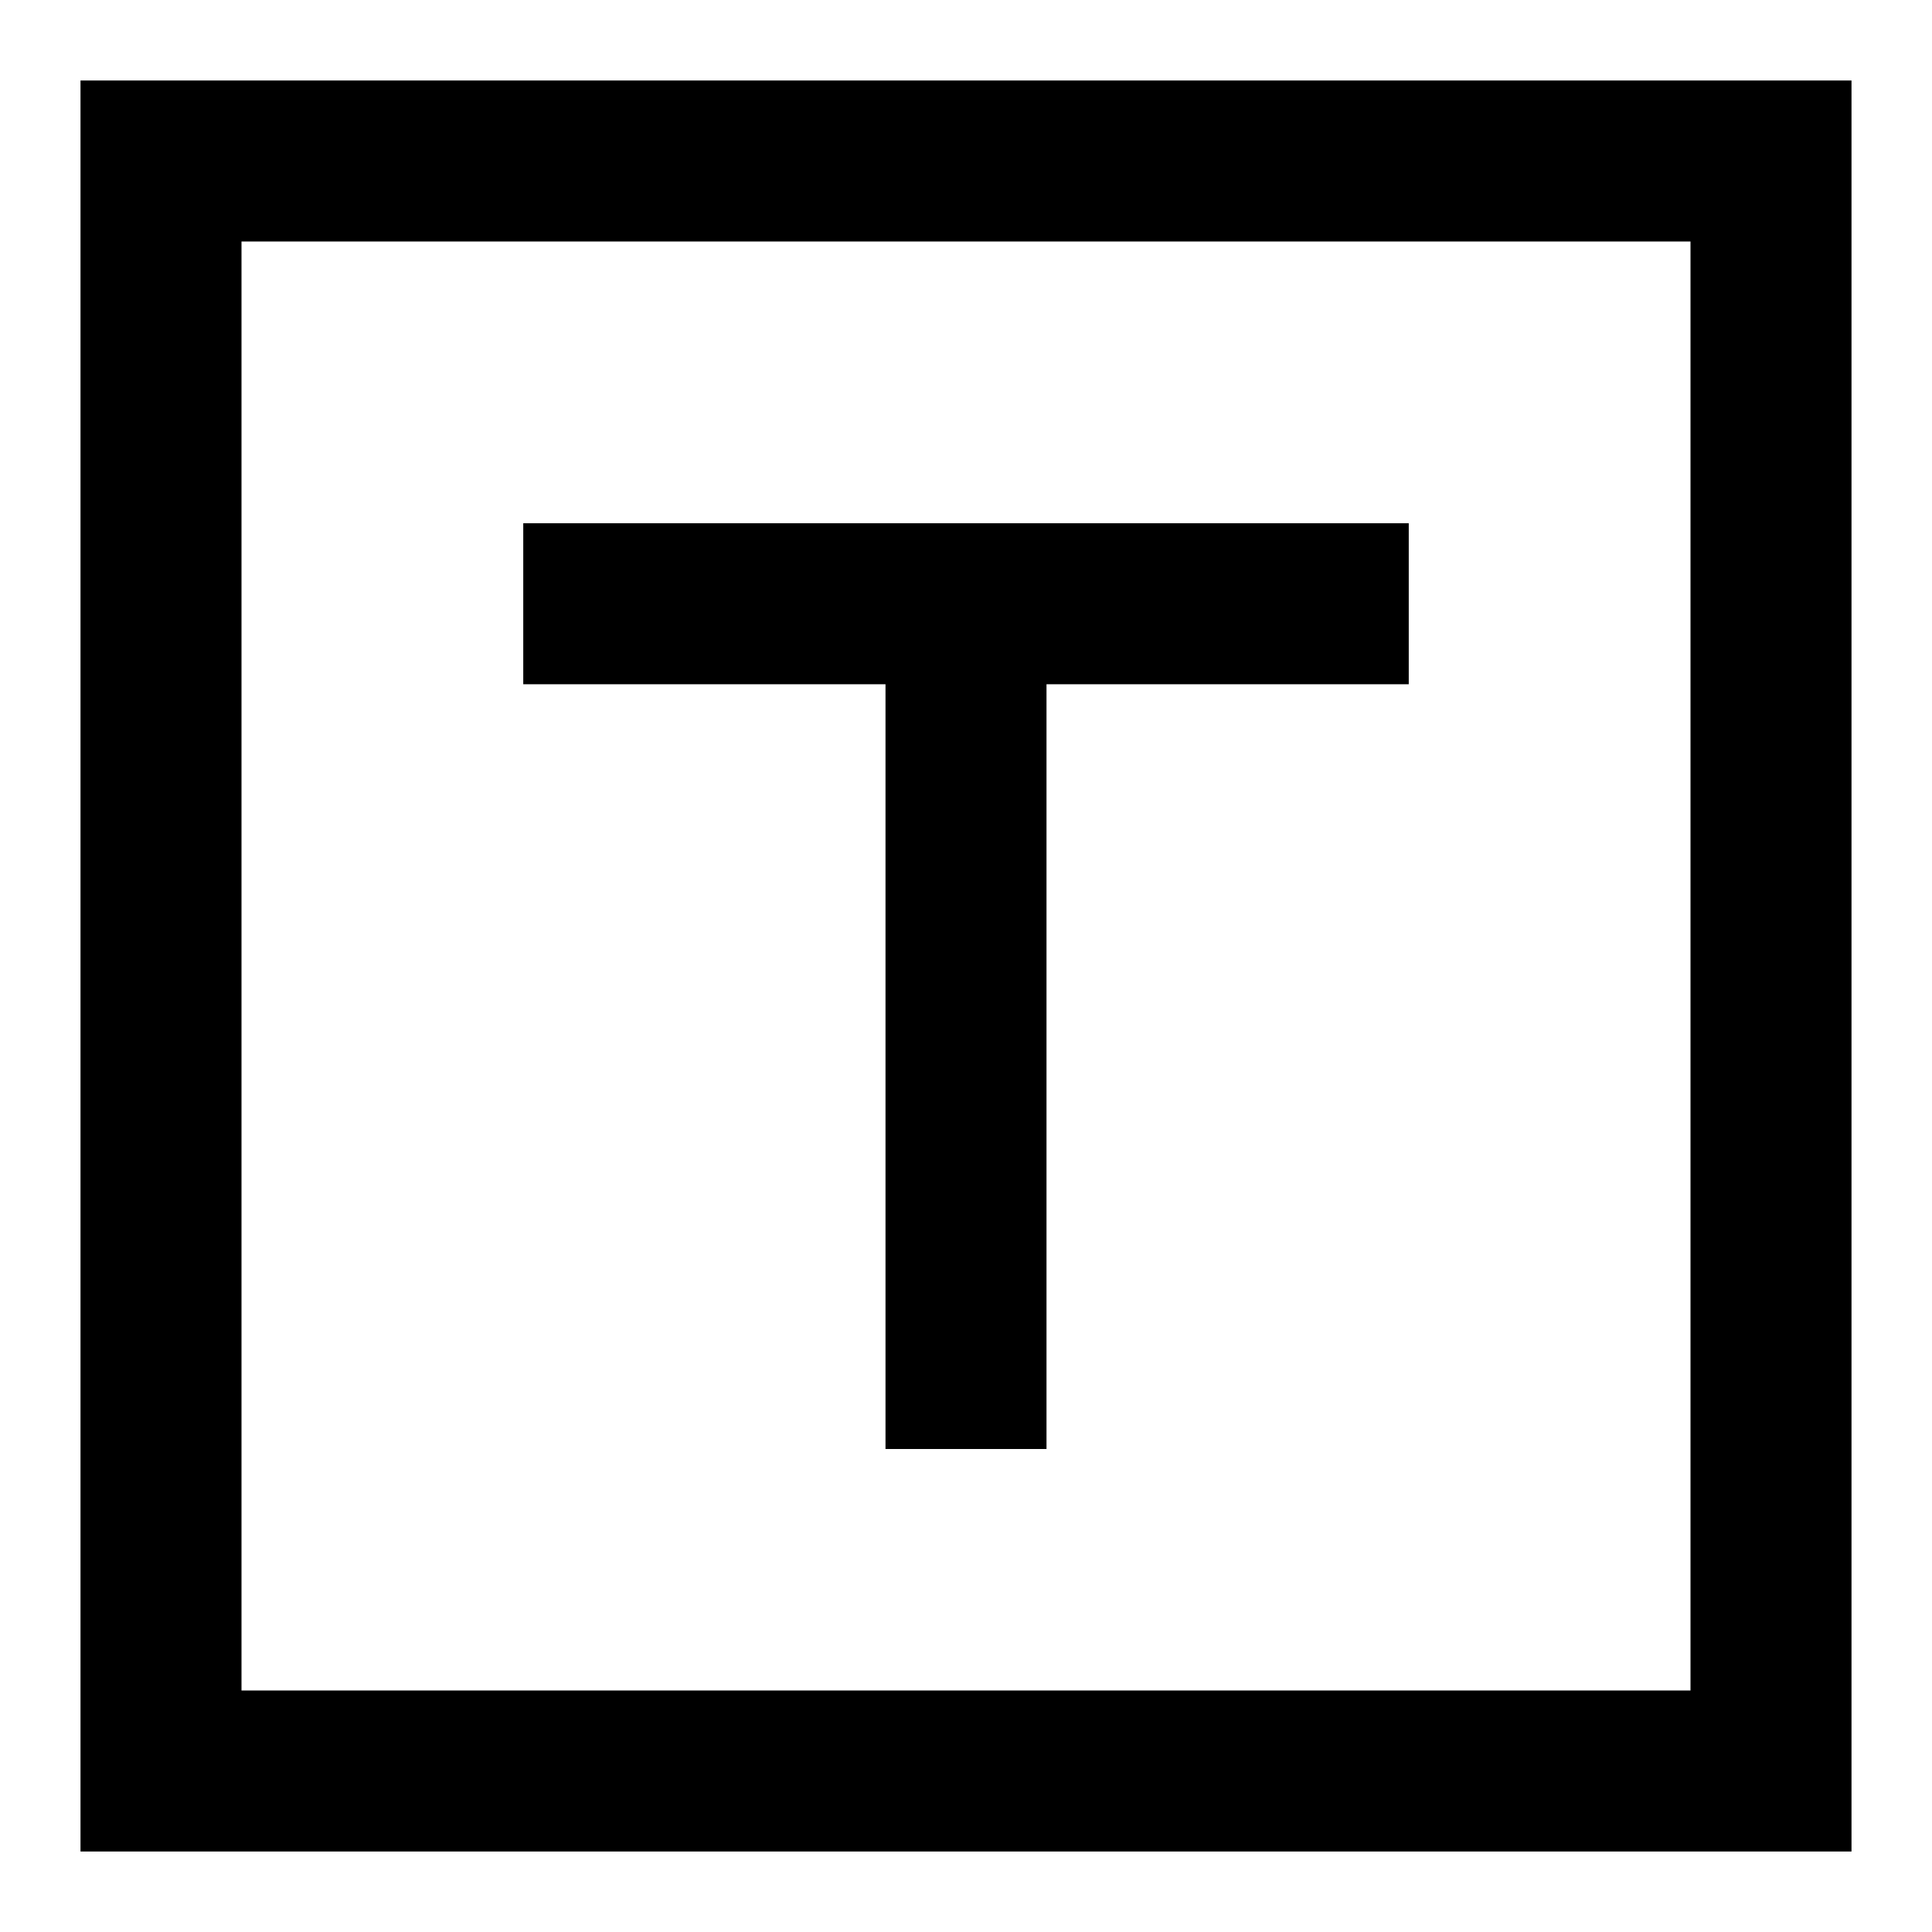 <svg viewBox="0 0 1024 1024" version="1.1" xmlns="http://www.w3.org/2000/svg">
  <g class="fore">
    <path d="M554.667 362.667v405.333h-85.333V362.667h-192v-85.333h469.333v85.333h-192zM981.333 42.667v938.667H42.667V42.667h938.667zM128 896h768V128H128v768z"></path>
  </g>
</svg>
